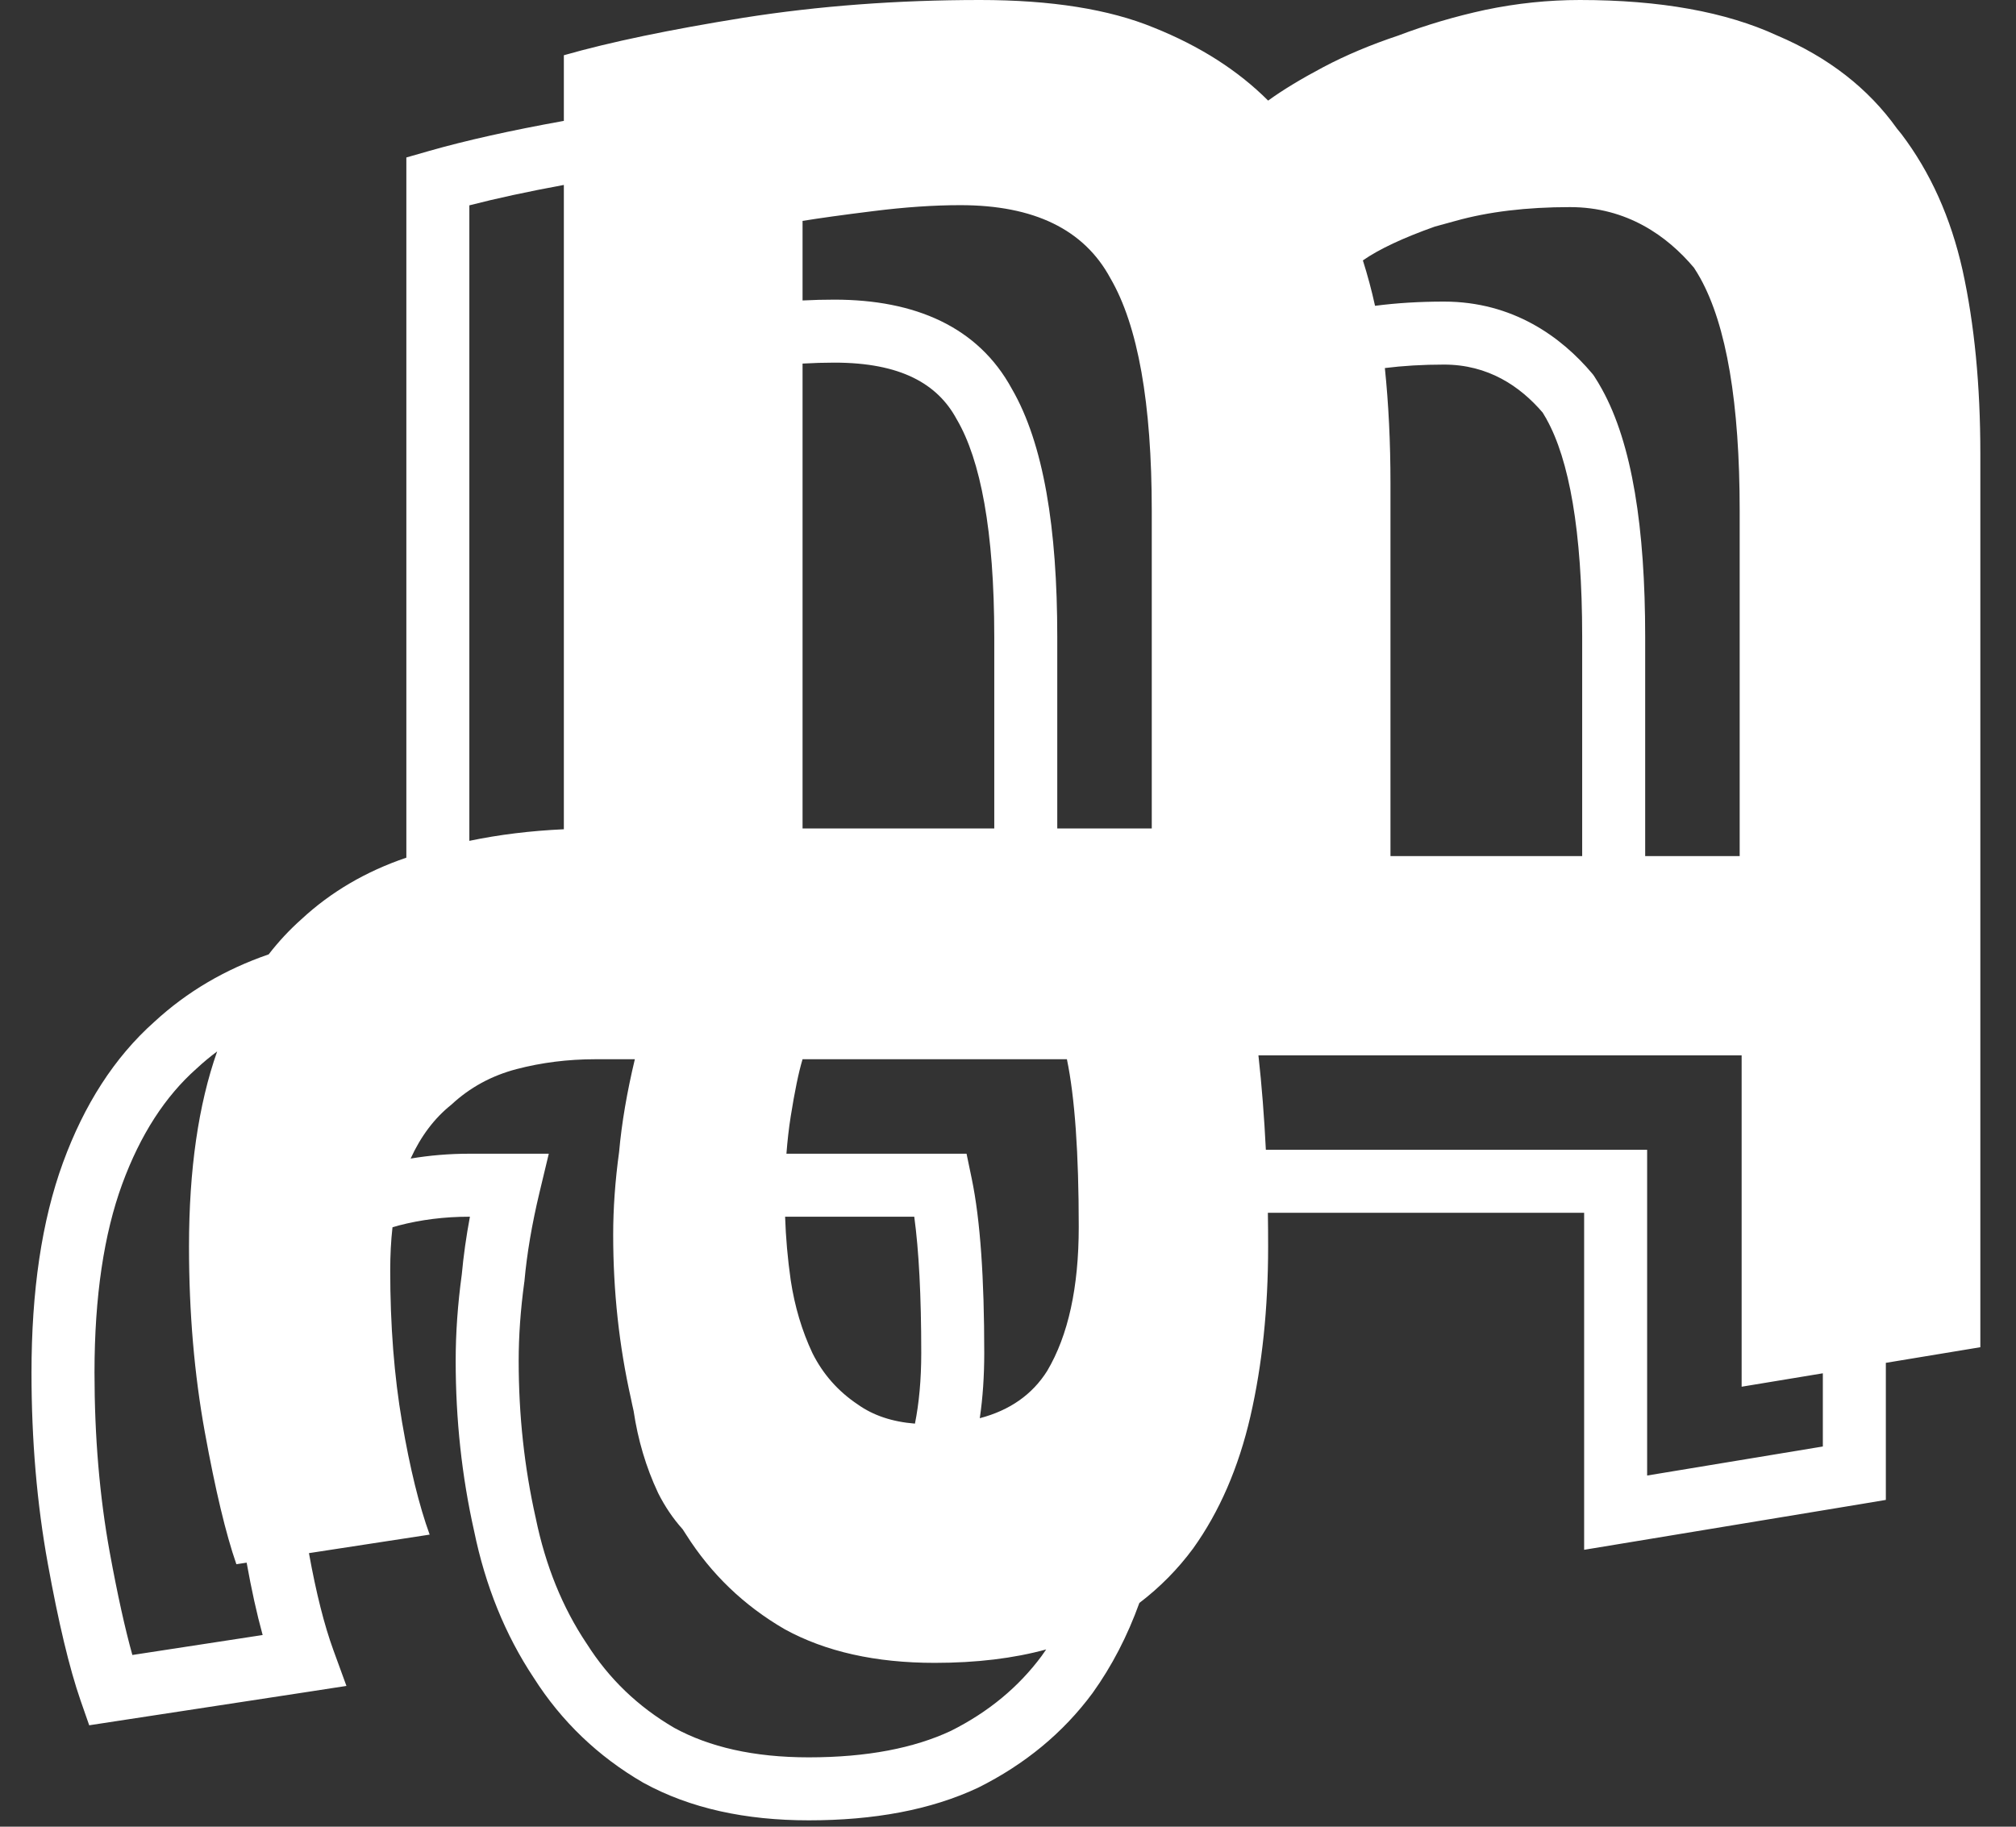 <svg width="32" height="29" viewBox="0 0 32 29" fill="none" xmlns="http://www.w3.org/2000/svg">
<rect x="0" y="0" width="32" height="29" fill="#333333" stroke="none"/>
<path fill-rule="evenodd" clip-rule="evenodd" d="M8.95 1.919V0.877C9.681 0.668 10.63 0.47 11.8 0.282C12.99 0.094 14.242 0 15.557 0C16.685 0 17.603 0.146 18.313 0.438C19.044 0.731 19.649 1.117 20.129 1.597C20.359 1.43 20.651 1.253 21.006 1.065C21.361 0.877 21.758 0.71 22.196 0.564C22.635 0.397 23.094 0.261 23.574 0.157C24.075 0.052 24.576 0 25.077 0C26.351 0 27.395 0.188 28.209 0.564C29.021 0.909 29.655 1.402 30.112 2.043C30.135 2.071 30.159 2.1 30.182 2.129C30.641 2.735 30.965 3.455 31.152 4.29C31.34 5.146 31.434 6.117 31.434 7.202V21.388L29.934 21.636V23.388V23.812L29.516 23.882L25.727 24.508L25.145 24.604V24.015V19.254H20.125C20.128 19.43 20.129 19.61 20.129 19.791C20.129 20.773 20.035 21.67 19.848 22.484C19.66 23.299 19.357 23.998 18.939 24.582C18.697 24.91 18.412 25.199 18.085 25.448C17.896 25.972 17.65 26.448 17.346 26.873L17.341 26.88L17.341 26.88C16.874 27.511 16.268 28.009 15.535 28.376L15.523 28.382L15.523 28.382C14.771 28.735 13.869 28.899 12.837 28.899C11.836 28.899 10.955 28.71 10.217 28.305L10.206 28.299L10.206 28.299C9.492 27.884 8.912 27.328 8.472 26.636C8.018 25.953 7.704 25.174 7.526 24.308C7.33 23.436 7.233 22.535 7.233 21.603C7.233 21.164 7.265 20.707 7.33 20.232C7.357 19.937 7.4 19.631 7.459 19.316H7.451C7.053 19.316 6.678 19.364 6.326 19.456L6.326 19.456C6.293 19.465 6.261 19.474 6.23 19.484C6.206 19.695 6.194 19.923 6.194 20.167C6.194 21.044 6.257 21.848 6.382 22.578C6.507 23.309 6.653 23.904 6.82 24.363L4.904 24.657C5.019 25.295 5.149 25.804 5.29 26.192L5.499 26.765L4.896 26.858L1.827 27.327L1.416 27.39L1.279 26.997C1.1 26.48 0.927 25.751 0.759 24.824L1.251 24.735L0.759 24.824C0.586 23.873 0.5 22.862 0.5 21.791C0.5 20.5 0.661 19.384 1 18.457C1.335 17.541 1.814 16.788 2.449 16.223C2.966 15.745 3.574 15.389 4.265 15.151C4.424 14.945 4.598 14.759 4.785 14.593C5.253 14.159 5.808 13.834 6.45 13.616V2.877V2.5L6.813 2.396C7.398 2.229 8.111 2.07 8.95 1.919ZM8.95 2.936C8.38 3.041 7.88 3.149 7.45 3.26V13.349C7.923 13.25 8.423 13.189 8.95 13.165V2.936ZM3.447 16.692C3.334 16.776 3.227 16.865 3.125 16.96L3.117 16.967L3.117 16.967C2.627 17.402 2.23 18.006 1.939 18.8L1.47 18.628L1.939 18.8C1.652 19.585 1.5 20.577 1.5 21.791C1.5 22.808 1.581 23.76 1.742 24.645C1.865 25.317 1.985 25.858 2.101 26.274L4.169 25.957C4.075 25.616 3.991 25.232 3.915 24.808L3.752 24.833C3.585 24.353 3.418 23.653 3.251 22.735C3.084 21.816 3 20.835 3 19.791C3 18.57 3.149 17.537 3.447 16.692ZM6.518 18.393C6.821 18.342 7.132 18.316 7.451 18.316H8.077H8.711L8.563 18.933C8.443 19.435 8.364 19.902 8.325 20.333L8.324 20.345L8.322 20.356C8.262 20.795 8.233 21.211 8.233 21.603C8.233 22.466 8.323 23.295 8.502 24.093L8.505 24.102L8.504 24.102C8.66 24.86 8.929 25.519 9.307 26.086L9.314 26.096L9.314 26.096C9.666 26.652 10.127 27.095 10.703 27.431C11.258 27.734 11.962 27.899 12.837 27.899C13.765 27.899 14.511 27.751 15.093 27.479C15.691 27.179 16.169 26.782 16.535 26.288C16.559 26.255 16.583 26.221 16.606 26.186C16.087 26.328 15.498 26.399 14.837 26.399C13.898 26.399 13.104 26.221 12.457 25.866C11.81 25.491 11.288 24.99 10.891 24.363C10.873 24.335 10.854 24.307 10.836 24.278C10.683 24.108 10.554 23.916 10.448 23.706L10.443 23.695L10.443 23.695C10.254 23.293 10.126 22.86 10.057 22.398L10.056 22.394C10.056 22.392 10.056 22.391 10.055 22.389C10.041 22.327 10.027 22.265 10.015 22.203C9.827 21.367 9.733 20.501 9.733 19.603C9.733 19.186 9.764 18.747 9.827 18.288C9.868 17.829 9.952 17.338 10.077 16.816H9.451C9.013 16.816 8.595 16.869 8.198 16.973C7.802 17.077 7.457 17.265 7.165 17.537C6.895 17.752 6.68 18.038 6.518 18.393ZM14.523 22.601C14.162 22.572 13.86 22.471 13.616 22.297C13.303 22.088 13.063 21.816 12.896 21.482C12.729 21.127 12.614 20.741 12.551 20.324C12.502 19.982 12.473 19.646 12.462 19.316H14.512C14.585 19.851 14.623 20.568 14.623 21.478C14.623 21.905 14.588 22.278 14.523 22.601ZM15.552 22.515C15.6 22.191 15.623 21.844 15.623 21.478C15.623 20.299 15.561 19.371 15.425 18.715L15.342 18.316H14.935H12.483C12.499 18.11 12.521 17.912 12.551 17.724C12.614 17.328 12.676 17.025 12.739 16.816H16.935C17.061 17.422 17.123 18.309 17.123 19.478C17.123 20.438 16.956 21.2 16.622 21.764C16.386 22.139 16.029 22.39 15.552 22.515ZM20.093 18.254H25.645H26.145V18.754V23.425L28.934 22.964V21.802L27.645 22.015V16.754H19.975C20.028 17.231 20.067 17.731 20.093 18.254ZM17.624 4.415C18.063 5.167 18.282 6.399 18.282 8.111V13.152H16.782V10.111C16.782 8.385 16.566 7.043 16.06 6.171C15.525 5.188 14.524 4.757 13.244 4.757C13.081 4.757 12.913 4.761 12.739 4.77V3.507C12.99 3.466 13.365 3.413 13.866 3.351C14.367 3.288 14.827 3.257 15.244 3.257C16.413 3.257 17.207 3.643 17.624 4.415ZM15.782 13.152H12.739V5.772C12.915 5.762 13.083 5.757 13.244 5.757C14.3 5.757 14.883 6.096 15.184 6.653L15.188 6.66L15.192 6.667C15.56 7.299 15.782 8.417 15.782 10.111V13.152ZM26.988 4.415C26.956 4.358 26.923 4.303 26.888 4.25C26.465 3.747 25.824 3.288 24.921 3.288C24.232 3.288 23.626 3.361 23.104 3.507C22.99 3.538 22.879 3.568 22.773 3.598C22.27 3.777 21.89 3.955 21.633 4.134C21.707 4.368 21.772 4.608 21.826 4.855C22.17 4.81 22.535 4.788 22.921 4.788C24.015 4.788 24.784 5.35 25.271 5.928L25.289 5.95L25.305 5.973C25.348 6.039 25.388 6.106 25.426 6.175C25.908 7.044 26.114 8.384 26.114 10.111V13.591H27.614V8.111C27.614 6.399 27.405 5.167 26.988 4.415ZM25.114 13.591V10.111C25.114 8.415 24.903 7.293 24.55 6.658L24.548 6.653L24.548 6.653C24.528 6.617 24.508 6.583 24.487 6.55C24.128 6.131 23.621 5.788 22.921 5.788C22.582 5.788 22.27 5.807 21.982 5.843C22.041 6.413 22.071 7.023 22.071 7.672V13.591H25.114Z" fill="white"/>
</svg>

